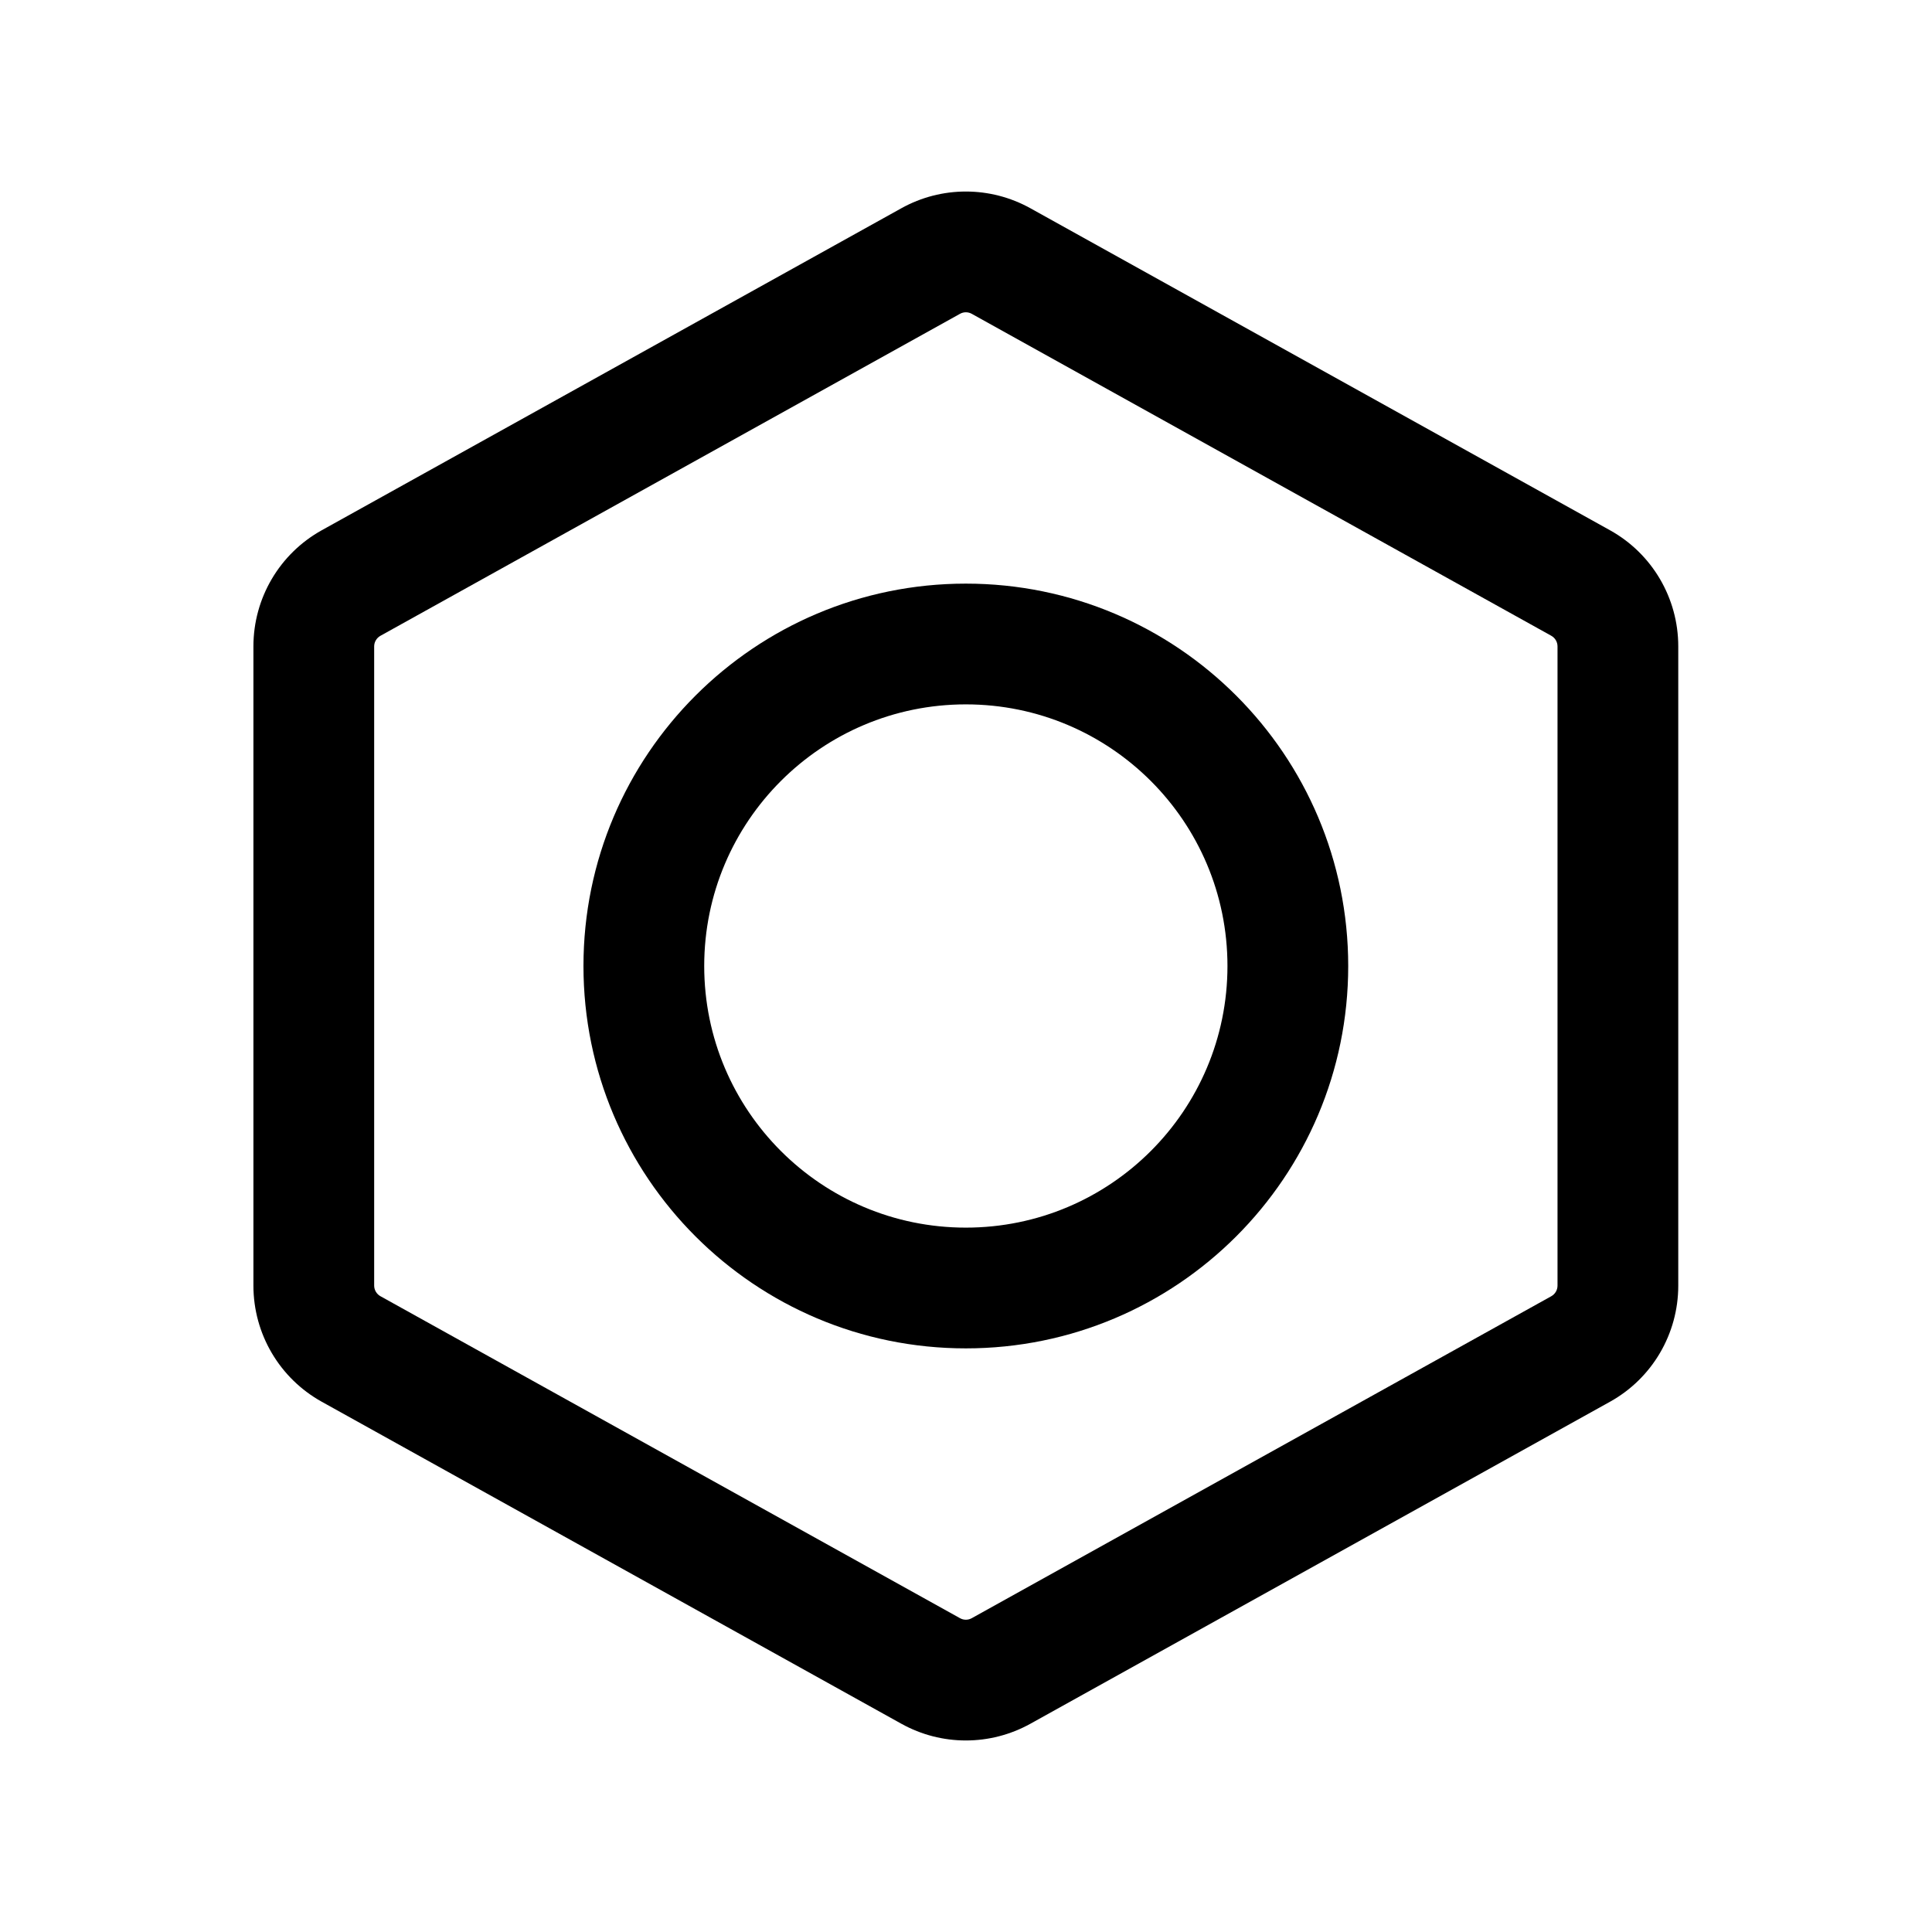 <svg viewBox="0 0 24 24" xmlns="http://www.w3.org/2000/svg">
<path fill-rule="evenodd" clip-rule="evenodd" d="M11.197 2.587C11.695 2.31 12.301 2.31 12.8 2.587L20 6.587C20.524 6.878 20.848 7.43 20.848 8.03V15.97C20.848 16.57 20.524 17.122 20 17.413L12.8 21.413C12.301 21.69 11.695 21.69 11.197 21.413L3.997 17.413C3.473 17.122 3.148 16.57 3.148 15.97V8.03C3.148 7.43 3.473 6.878 3.997 6.587L11.197 2.587ZM12.071 3.898C12.026 3.873 11.971 3.873 11.926 3.898L4.726 7.898C4.678 7.925 4.648 7.975 4.648 8.03V15.97C4.648 16.025 4.678 16.075 4.726 16.102L11.926 20.102C11.971 20.127 12.026 20.127 12.071 20.102L19.271 16.102C19.319 16.075 19.348 16.025 19.348 15.97V8.03C19.348 7.975 19.319 7.925 19.271 7.898L12.071 3.898Z"/>
<path fill-rule="evenodd" clip-rule="evenodd" d="M7.248 12C7.248 9.377 9.375 7.25 11.998 7.25C14.622 7.25 16.748 9.377 16.748 12C16.748 14.623 14.622 16.75 11.998 16.75C9.375 16.75 7.248 14.623 7.248 12ZM11.998 8.75C10.204 8.75 8.748 10.205 8.748 12C8.748 13.795 10.204 15.25 11.998 15.25C13.793 15.25 15.248 13.795 15.248 12C15.248 10.205 13.793 8.75 11.998 8.75Z"/>
</svg>

